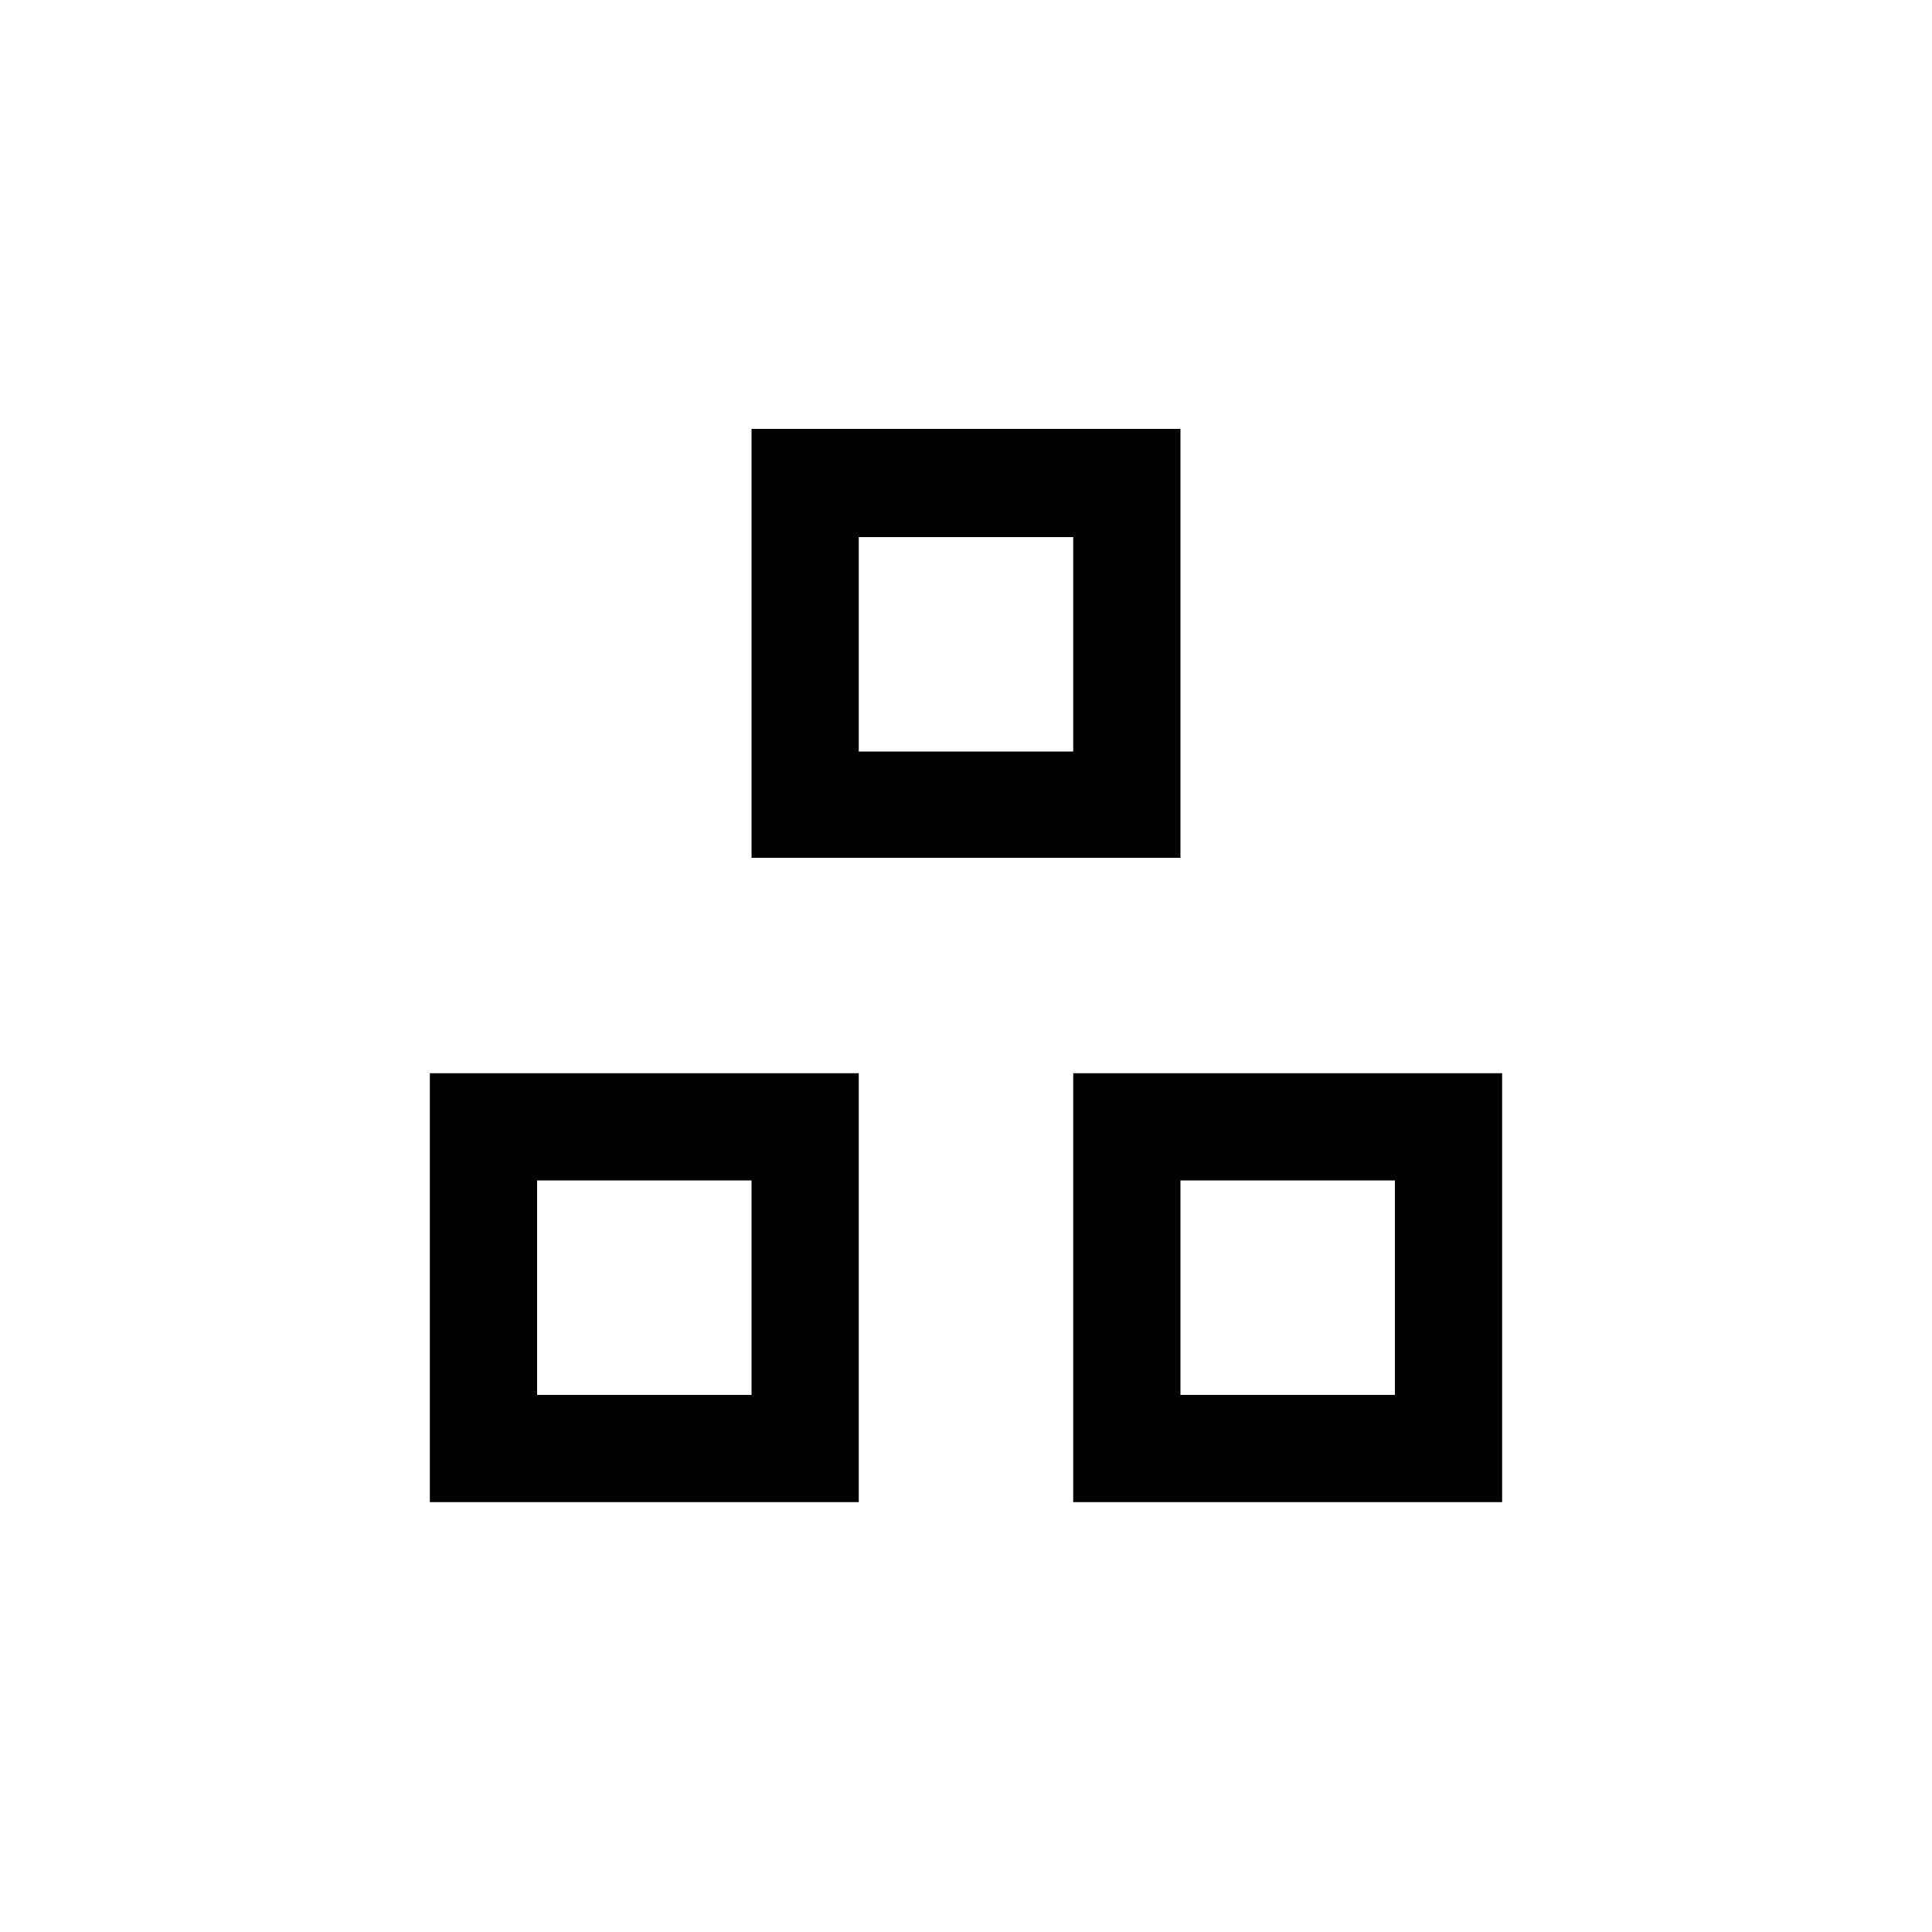 <?xml version="1.0" encoding="utf-8"?>
<!-- Generator: Adobe Illustrator 18.1.1, SVG Export Plug-In . SVG Version: 6.00 Build 0)  -->
<!DOCTYPE svg PUBLIC "-//W3C//DTD SVG 1.1//EN" "http://www.w3.org/Graphics/SVG/1.1/DTD/svg11.dtd">
<svg version="1.1" id="Layer_1" xmlns="http://www.w3.org/2000/svg" xmlns:xlink="http://www.w3.org/1999/xlink" x="0px" y="0px"
	 viewBox="0 0 200 200" enable-background="new 0 0 200 200" xml:space="preserve">
<g>
	<path d="M111.1,44.4H88.9H77.8v11.1v22.2v11.1h11.1h22.2h11.1V77.8V55.6V44.4H111.1z M111.1,77.8H88.9V55.6h22.2V77.8z"/>
	<path d="M55.6,111.1H44.5v11.1v22.2v11.1h11.1h22.2h11.1v-11.1v-22.2v-11.1H77.8H55.6z M77.8,144.4H55.6v-22.2h22.2V144.4z"/>
	<path d="M122.2,111.1h-11.1v11.1v22.2v11.1h11.1h22.2h11.1v-11.1v-22.2v-11.1h-11.1H122.2z M144.4,144.4h-22.2v-22.2h22.2V144.4z"
		/>
</g>
</svg>
